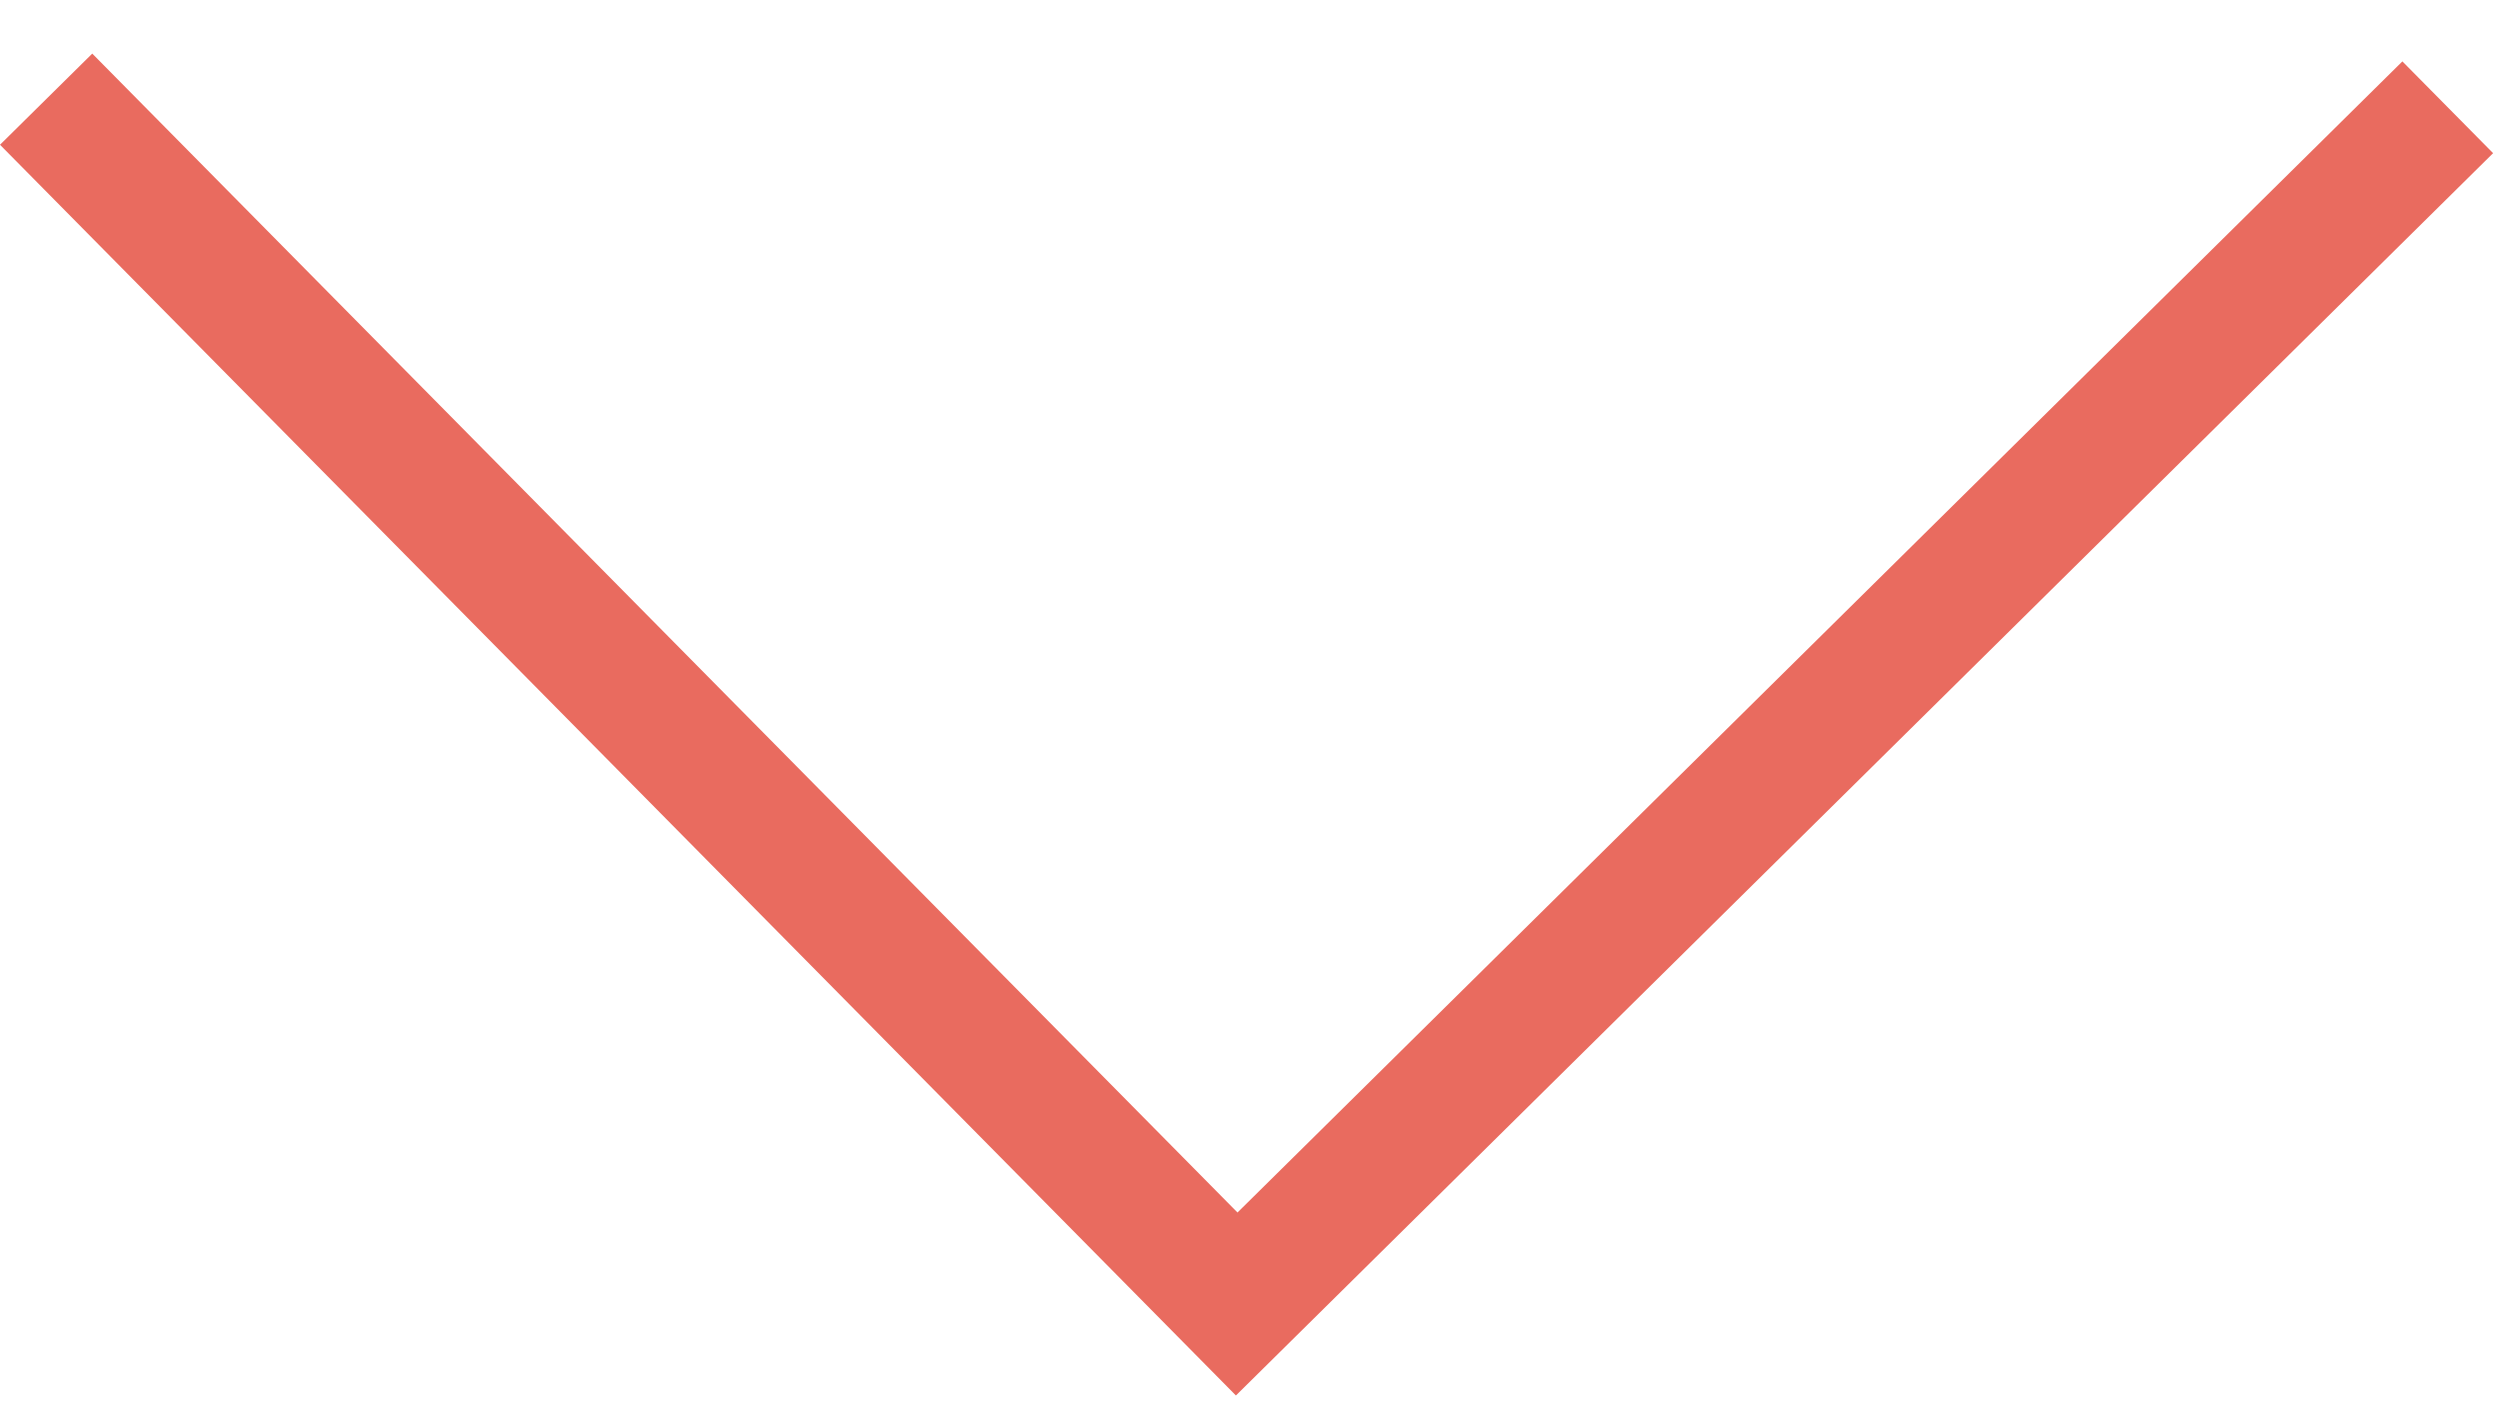 <svg width="41" height="23" viewBox="0 0 41 23" fill="none" xmlns="http://www.w3.org/2000/svg">
<path fill-rule="evenodd" clip-rule="evenodd" d="M20.295 19.885L1.513 0.879L0 2.374L20.269 22.886L40.887 2.512L39.399 1.007L20.295 19.885Z" fill="#E96B5F"/>
</svg>
